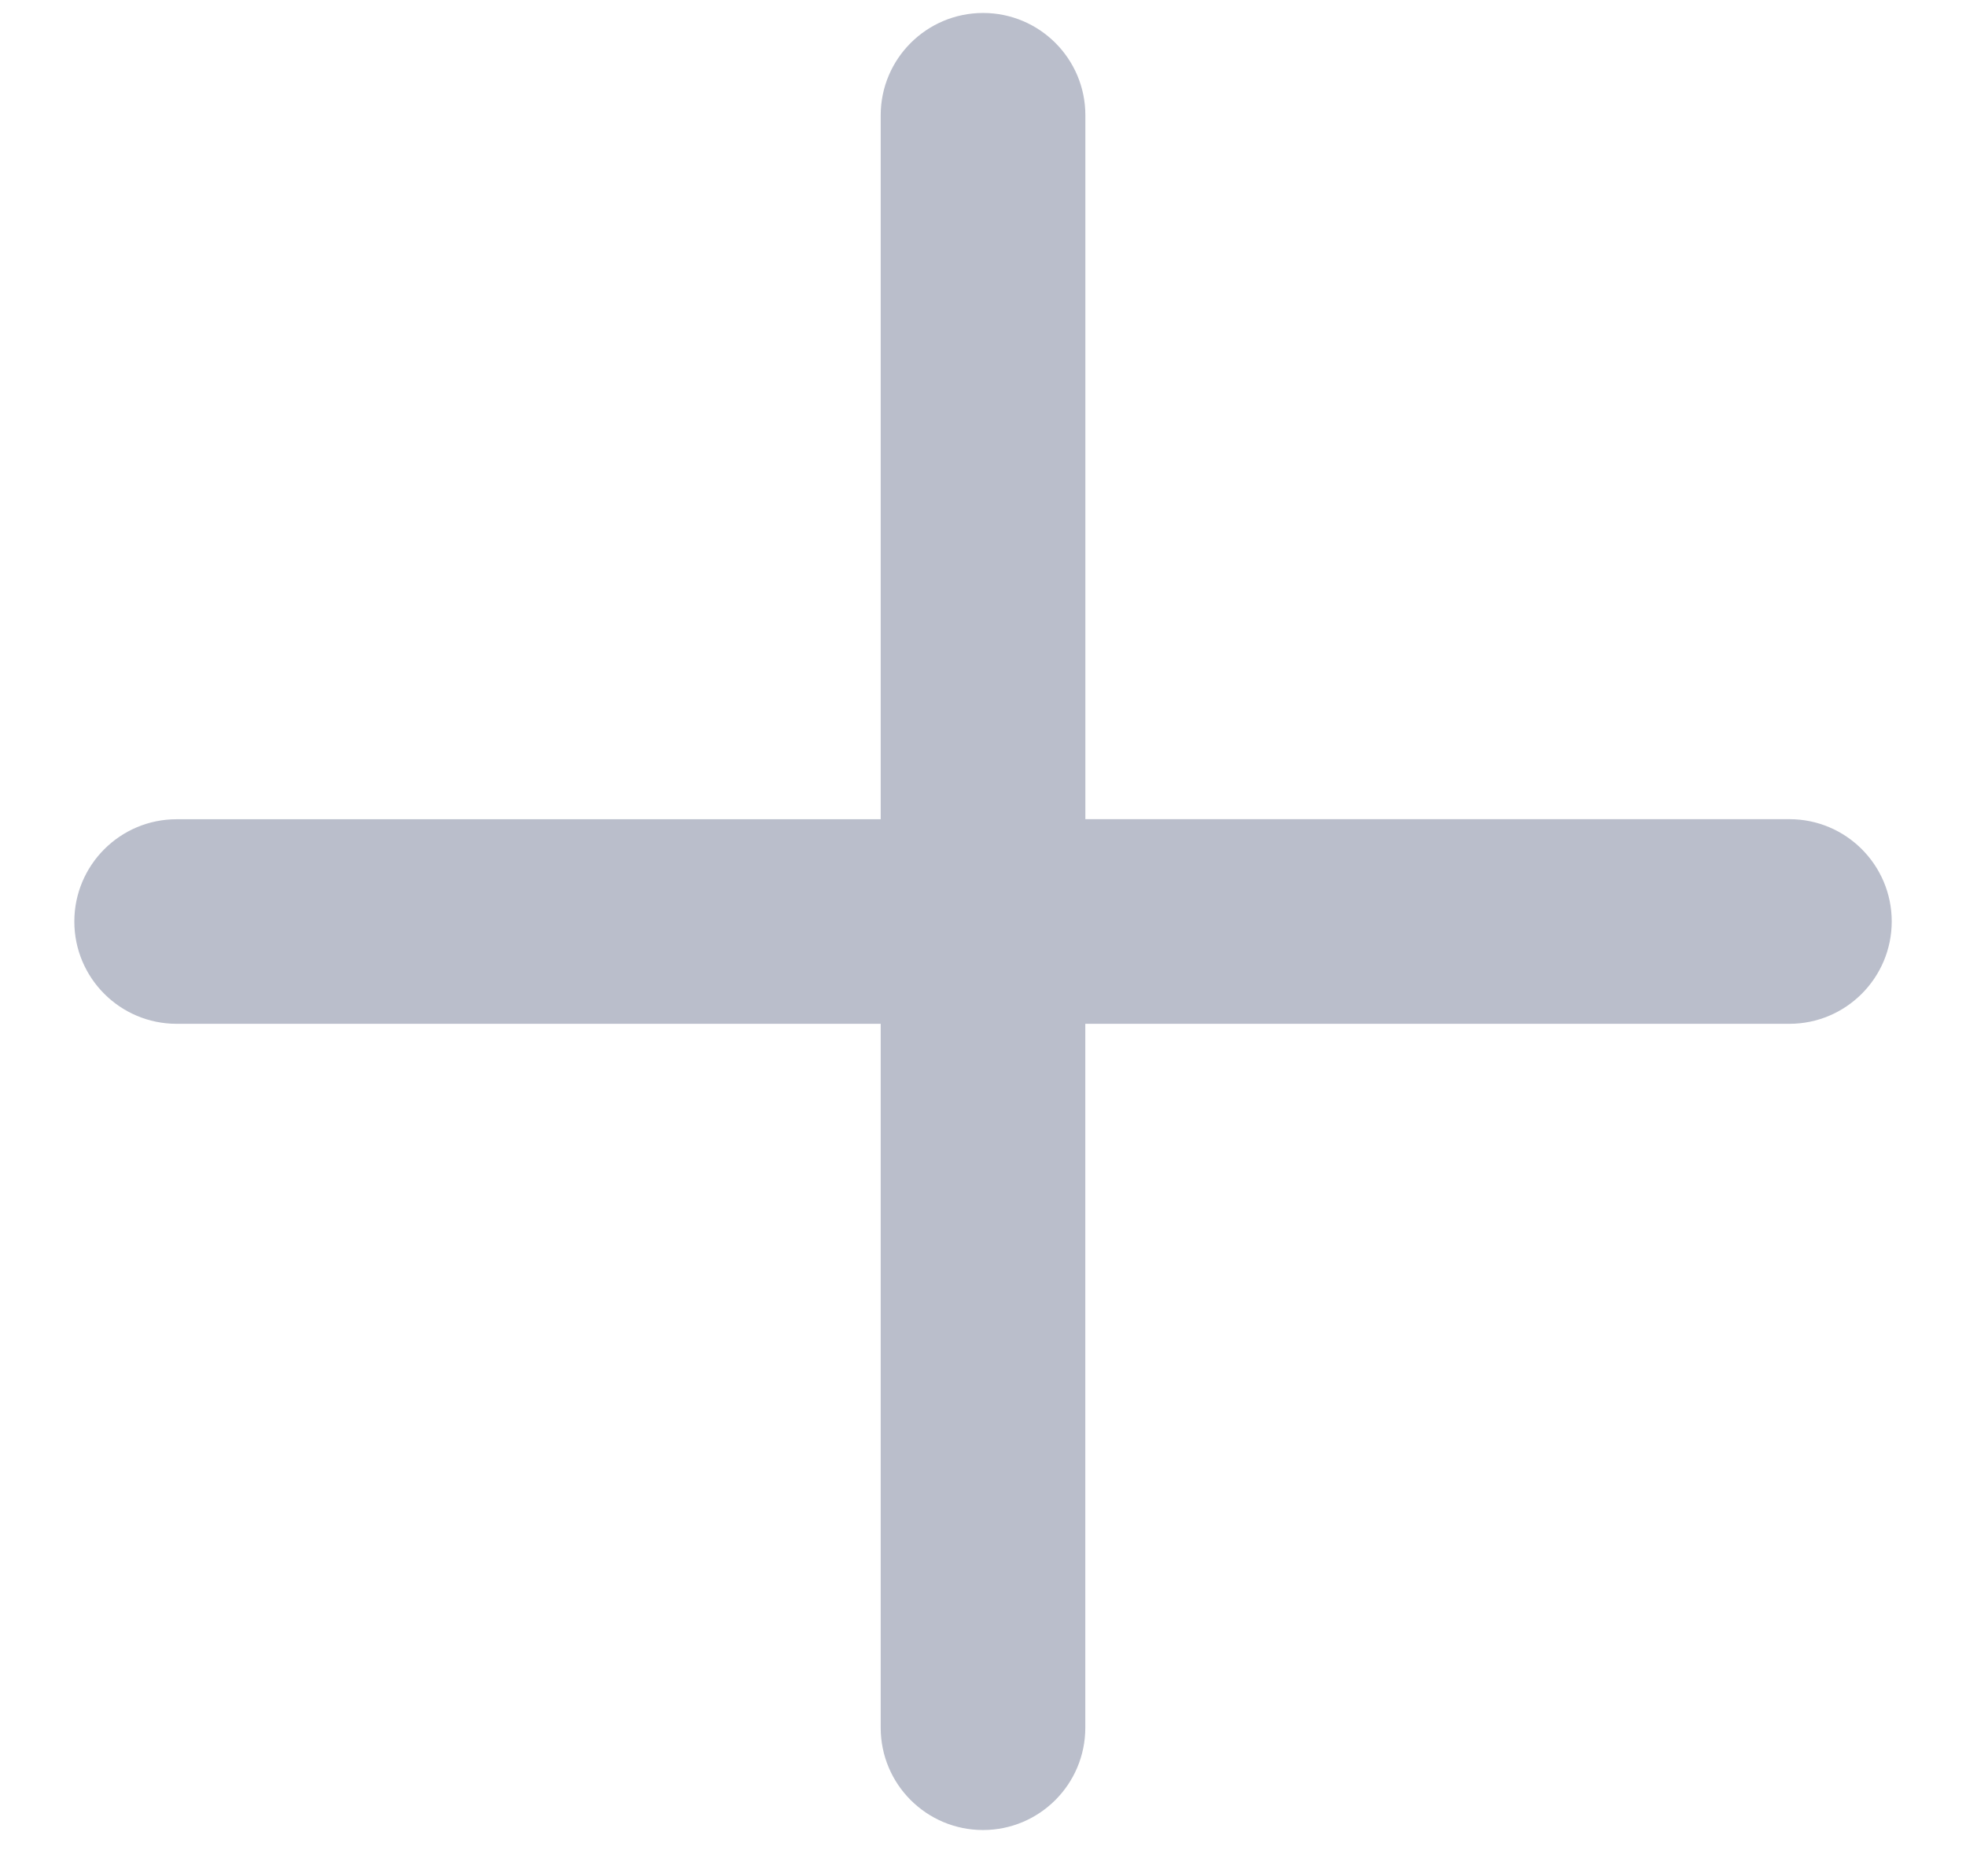<?xml version="1.0" encoding="UTF-8"?>
<svg width="22" height="21" viewBox="0 0 22 21" version="1.1" xmlns="http://www.w3.org/2000/svg" xmlns:xlink="http://www.w3.org/1999/xlink">
    <title>Plus</title>
    <g id="Platform" stroke="none" stroke-width="1" fill="none" fill-rule="evenodd">
        <g id="My-Bikes" transform="translate(-870, -927)" fill="#BABECB" fill-rule="nonzero">
            <g id="Add-icon-Copy-2" transform="translate(725, 793)">
                <path d="M156,142.694 L150.429,137.123 C149.982,136.676 149.257,136.676 148.81,137.123 C148.363,137.571 148.363,138.296 148.81,138.743 L154.381,144.314 L154.381,144.314 L148.81,149.885 C148.363,150.332 148.363,151.057 148.81,151.504 C149.257,151.951 149.982,151.951 150.429,151.504 L156,145.933 L156,145.933 L161.571,151.504 C162.018,151.951 162.743,151.951 163.19,151.504 C163.637,151.057 163.637,150.332 163.19,149.885 L157.619,144.314 L157.619,144.314 L163.19,138.743 C163.637,138.296 163.637,137.571 163.19,137.123 C162.743,136.676 162.018,136.676 161.571,137.123 L156,142.694 L156,142.694 Z" id="Path" transform="translate(156, 144.314) rotate(-315) translate(-156, -144.314) "></path>
            </g>
        </g>
    </g>
</svg>